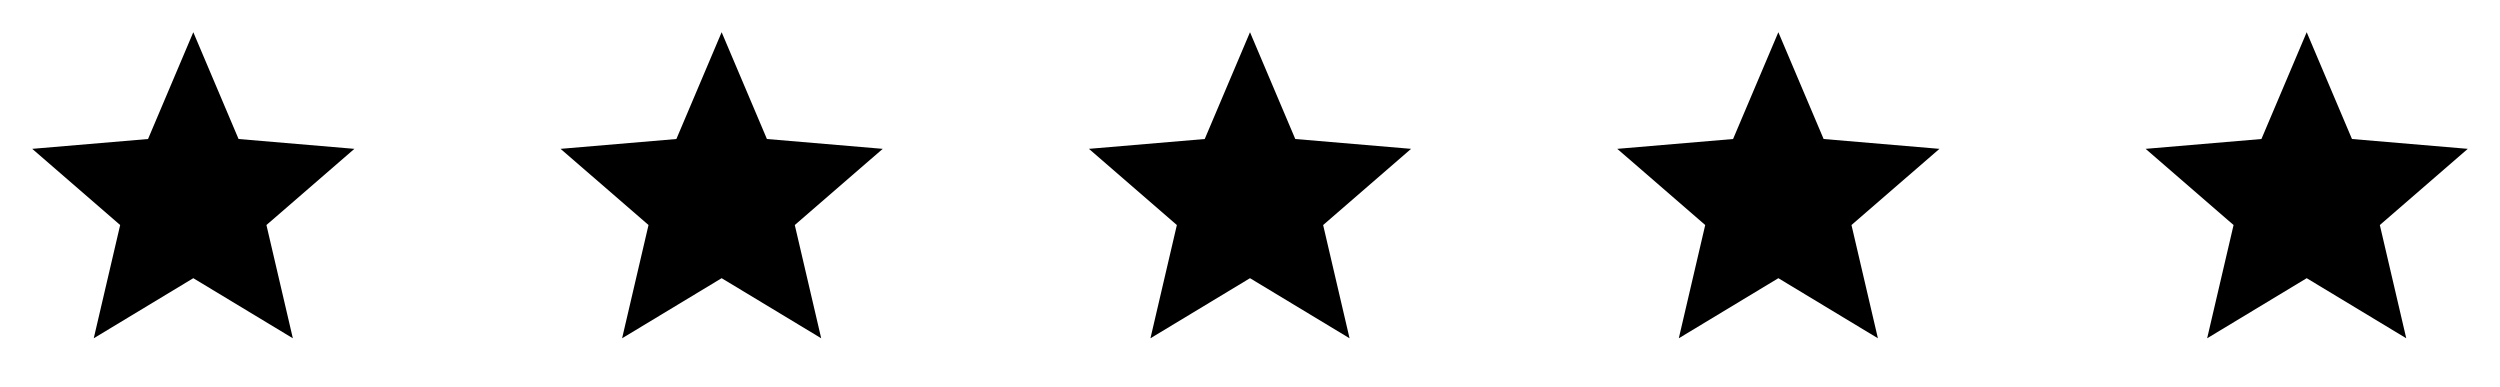 <svg width="194" height="30" viewBox="0 0 194 30" fill="none" xmlns="http://www.w3.org/2000/svg">
<path d="M15 21.587L22.725 26.25L20.675 17.462L27.5 11.55L18.512 10.787L15 2.5L11.488 10.787L2.5 11.55L9.325 17.462L7.275 26.25L15 21.587Z" fill="black"/>
<path d="M56 21.587L63.725 26.25L61.675 17.462L68.5 11.55L59.513 10.787L56 2.5L52.487 10.787L43.5 11.55L50.325 17.462L48.275 26.25L56 21.587Z" fill="black"/>
<path d="M97 21.587L104.725 26.25L102.675 17.462L109.5 11.55L100.513 10.787L97 2.5L93.487 10.787L84.5 11.55L91.325 17.462L89.275 26.25L97 21.587Z" fill="black"/>
<path d="M138 21.587L145.725 26.25L143.675 17.462L150.5 11.55L141.513 10.787L138 2.5L134.487 10.787L125.5 11.55L132.325 17.462L130.275 26.25L138 21.587Z" fill="black"/>
<path d="M179 21.587L186.725 26.25L184.675 17.462L191.5 11.55L182.513 10.787L179 2.5L175.487 10.787L166.5 11.55L173.325 17.462L171.275 26.25L179 21.587Z" fill="black"/>
</svg>
